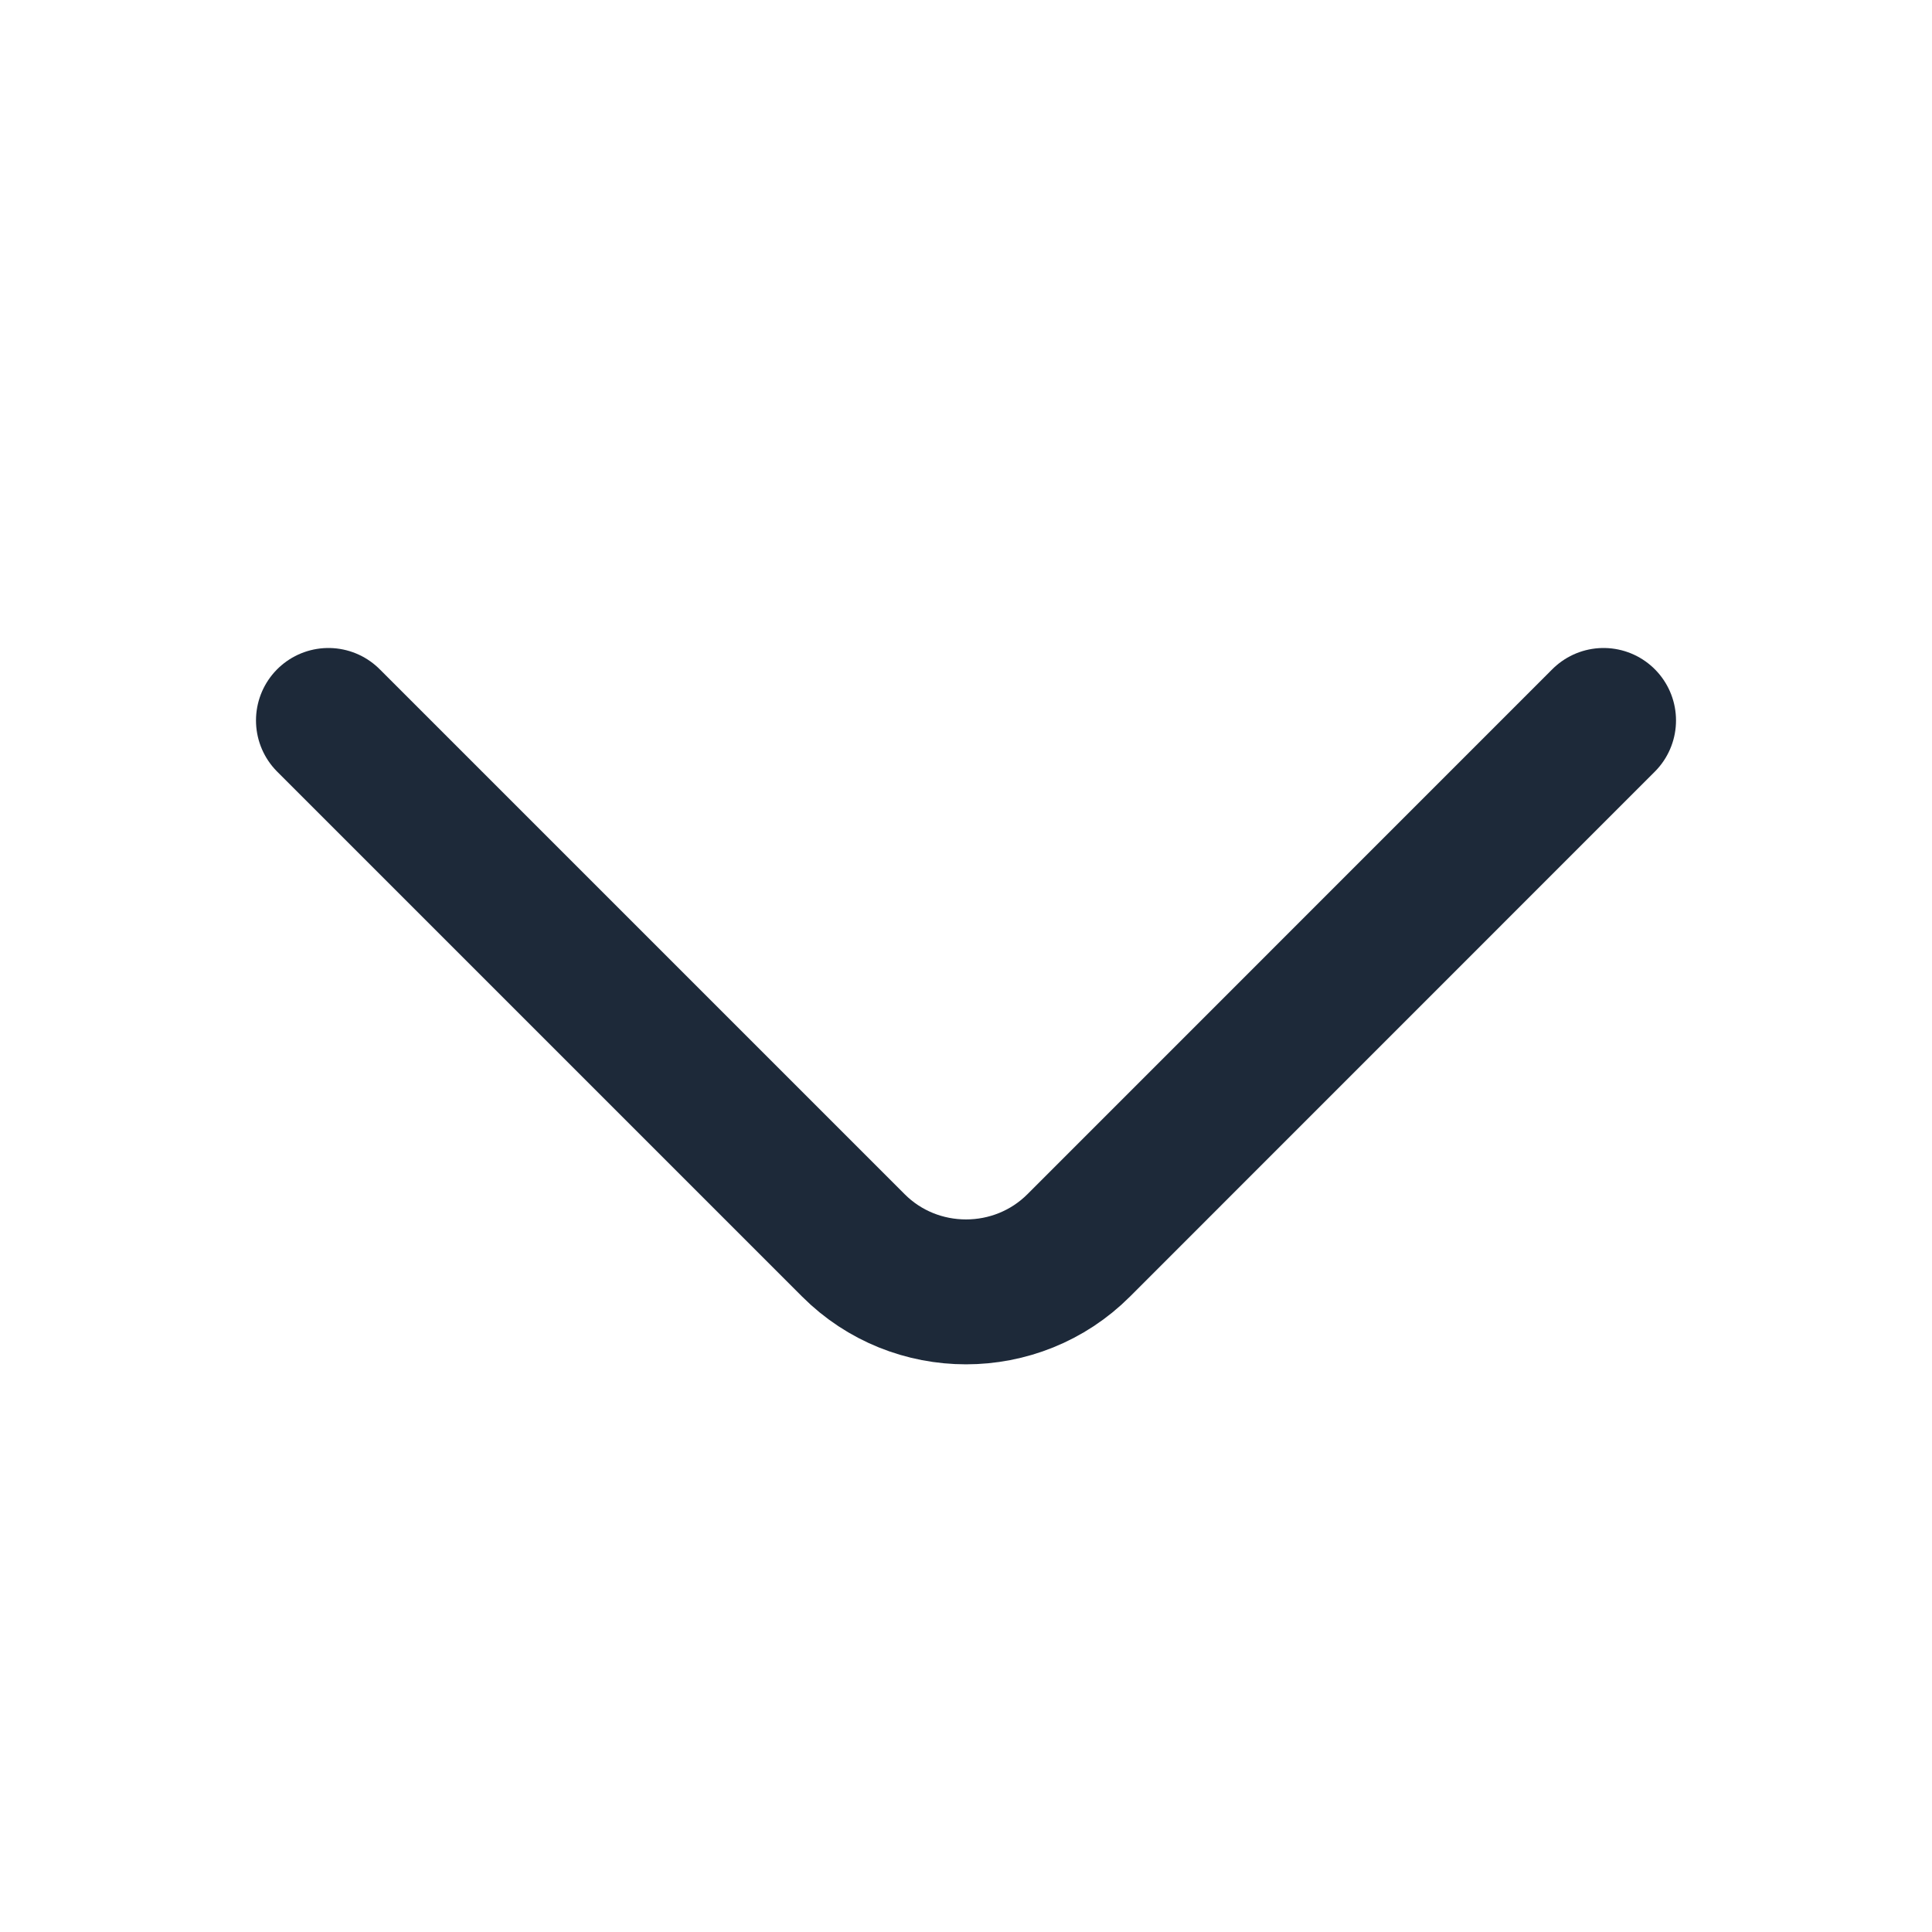 <svg width="20" height="20" viewBox="0 0 20 20" fill="none" xmlns="http://www.w3.org/2000/svg">
<path d="M16.6 7.458L11.167 12.892C10.525 13.534 9.475 13.534 8.834 12.892L3.4 7.458" stroke="#1D2939" stroke-width="1.5" stroke-miterlimit="10" stroke-linecap="round" stroke-linejoin="round"/>
</svg>
